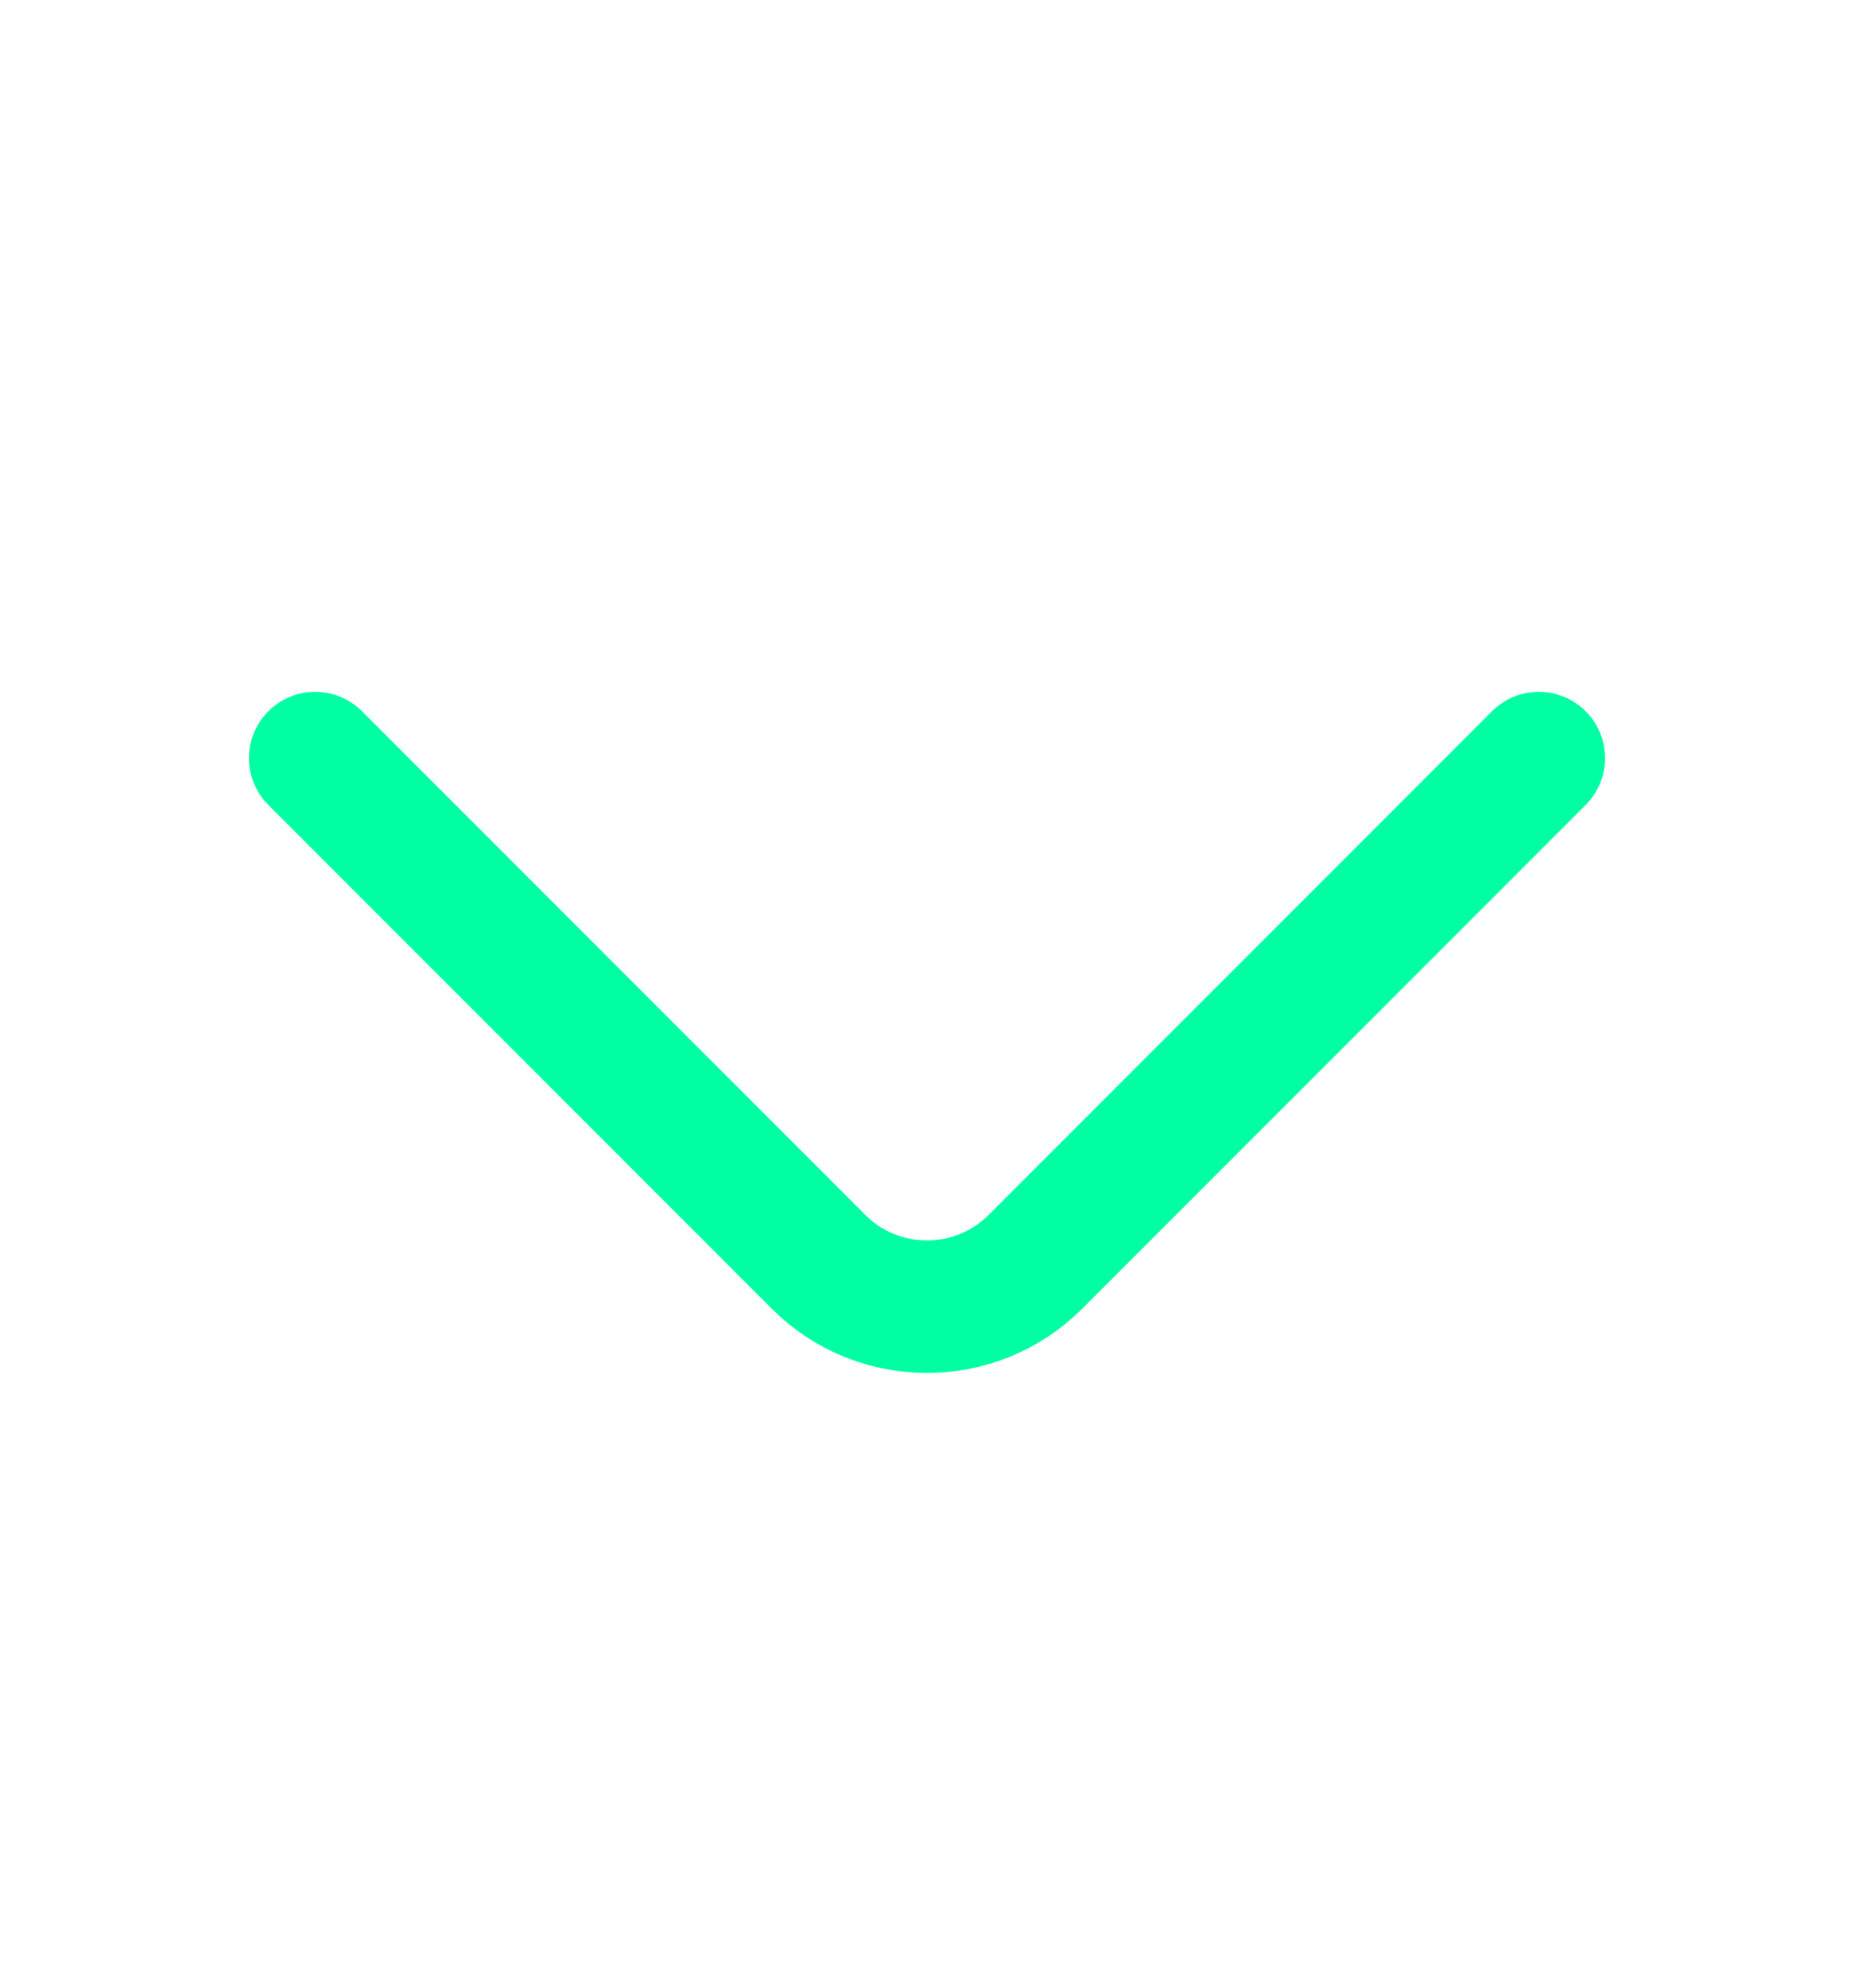 <svg width="14" height="15" viewBox="0 0 14 15" fill="none" xmlns="http://www.w3.org/2000/svg">
<path d="M11.62 5.721L7.817 9.524C7.367 9.973 6.632 9.973 6.183 9.524L2.38 5.721" stroke="#00FFA3" stroke-miterlimit="10" stroke-linecap="round" stroke-linejoin="round"/>
</svg>

